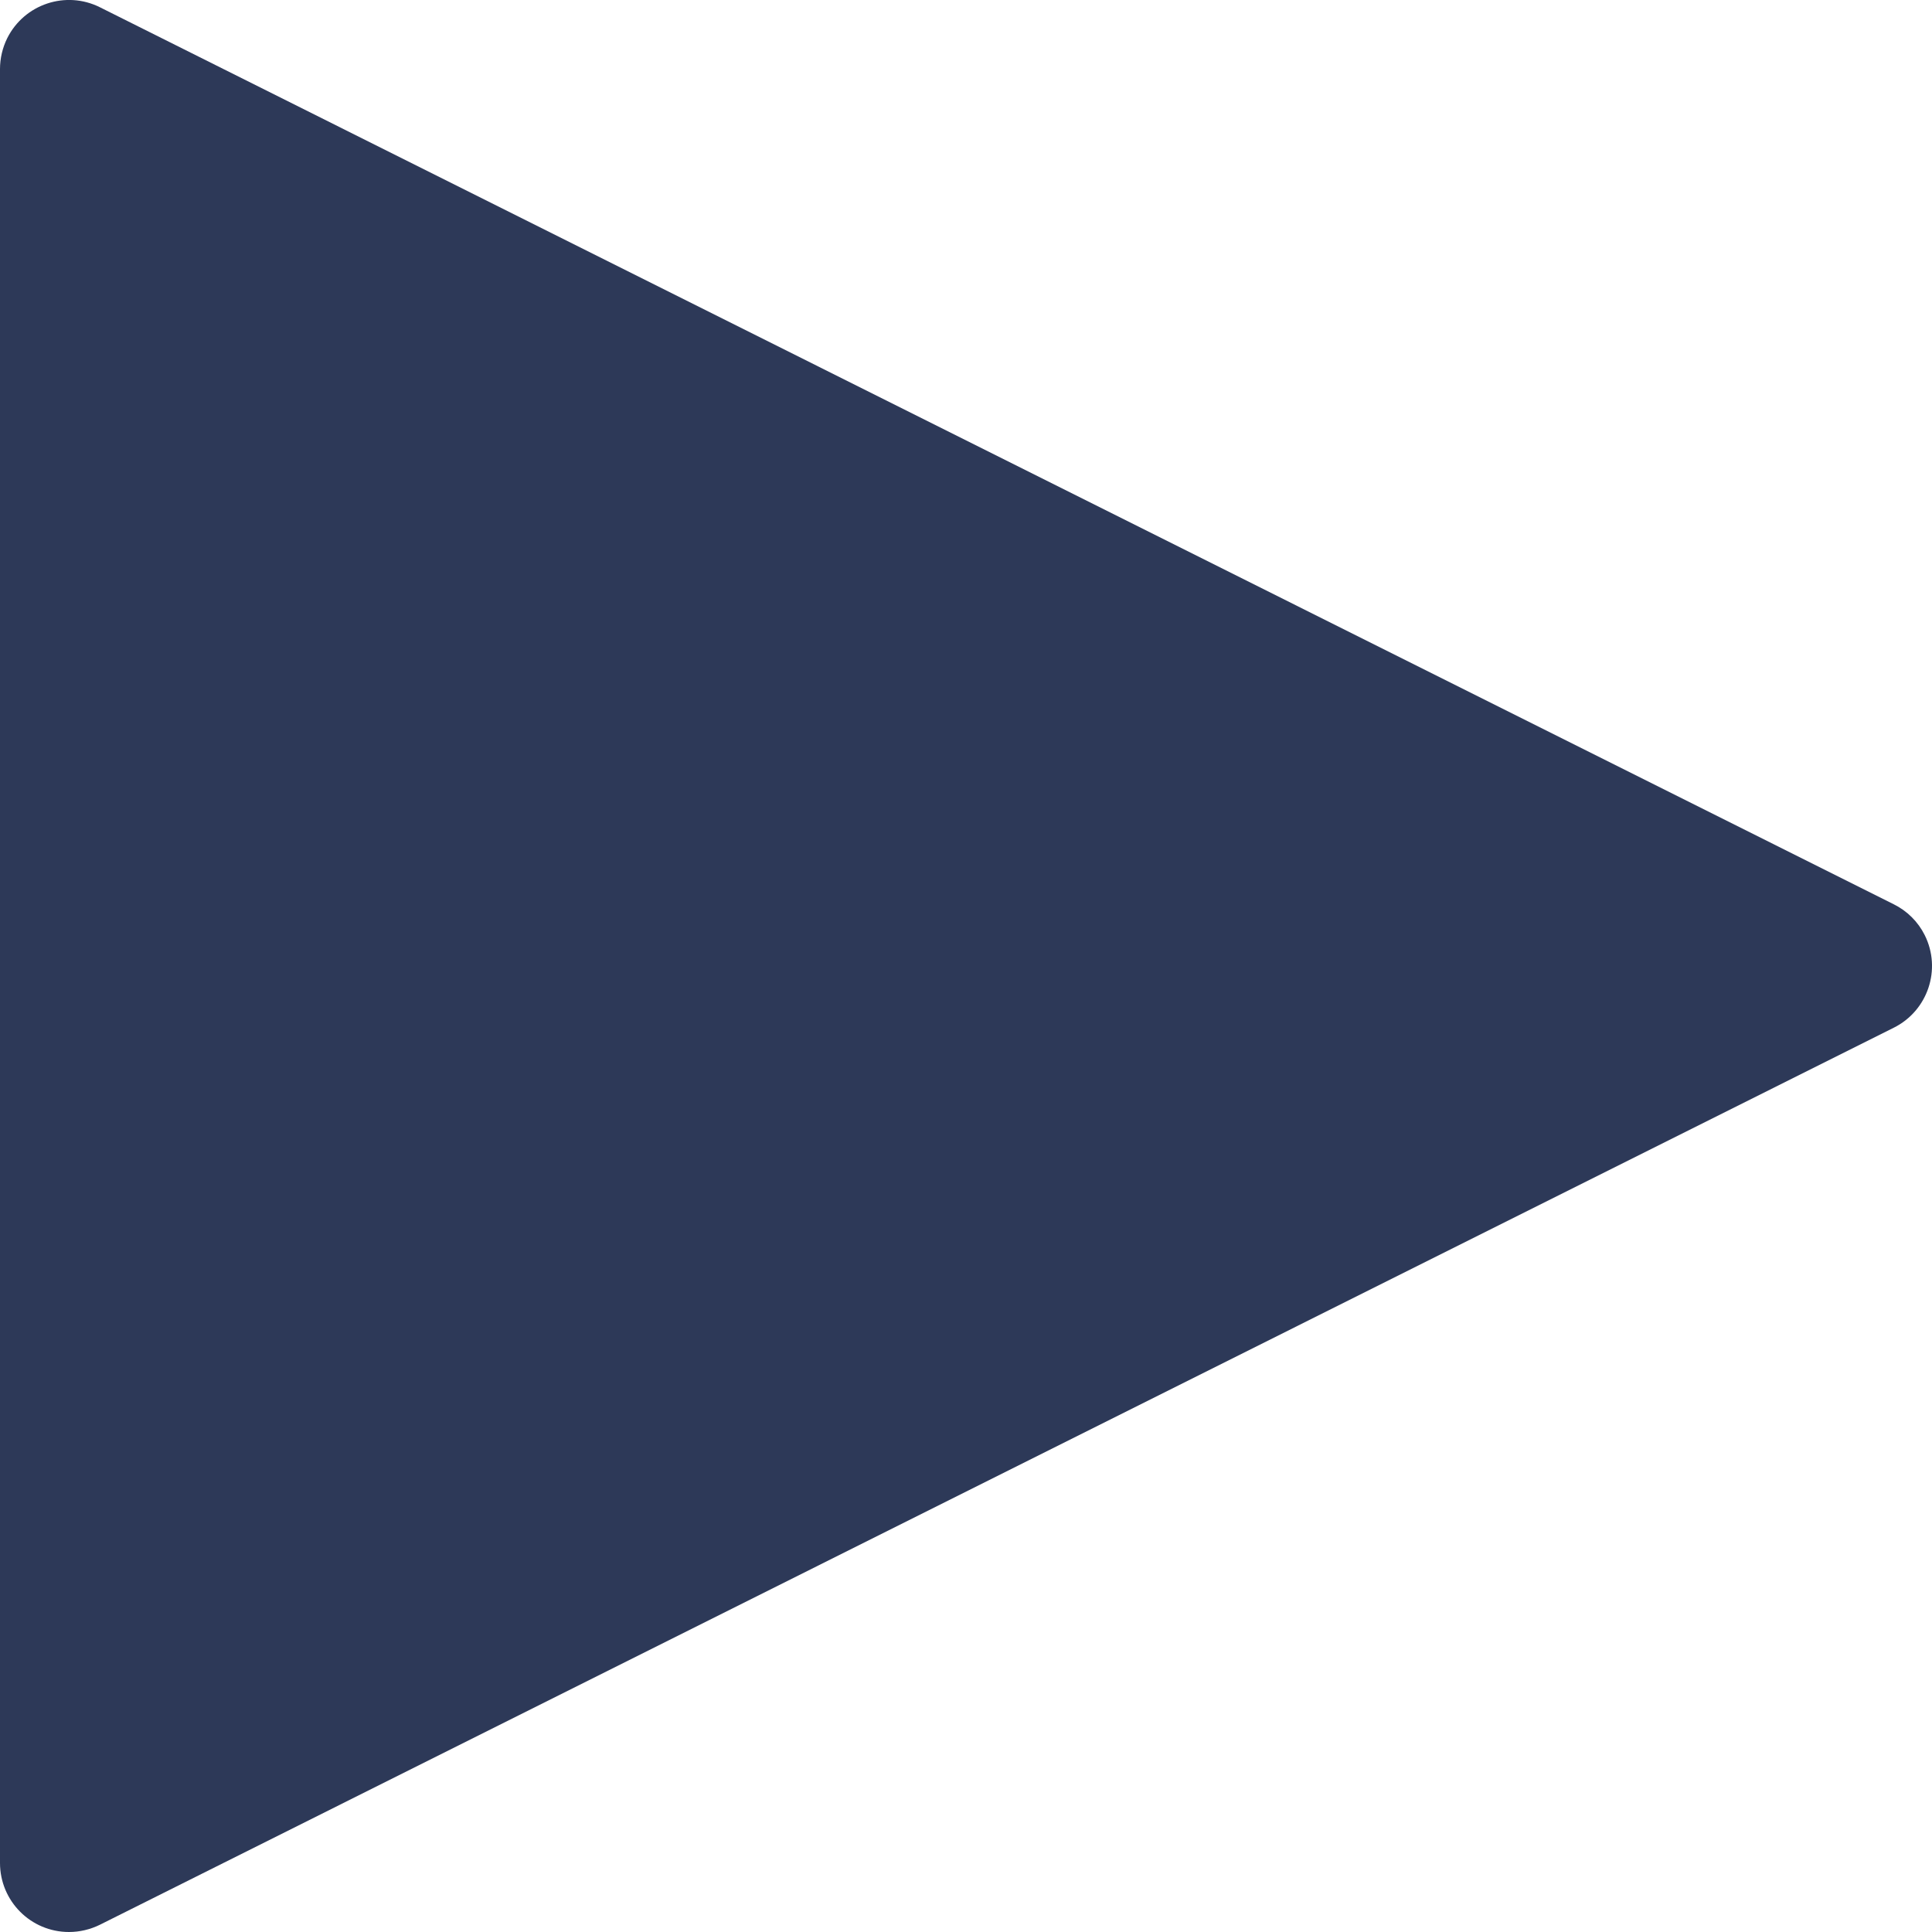 <svg width="20" height="20" viewBox="0 0 20 20" fill="none" xmlns="http://www.w3.org/2000/svg">
    <g clip-path="url(#clip0)">
        <path d="M19.925 9.681C19.856 9.542 19.743 9.43 19.604 9.361L1.034 0.075C0.681 -0.101 0.252 0.042 0.075 0.395C0.026 0.494 -4.17853e-05 0.604 6.57303e-08 0.715V19.285C-0 19.68 0.319 20 0.714 20C0.825 20 0.934 19.974 1.034 19.925L19.604 10.639C19.957 10.463 20.101 10.034 19.925 9.681Z" fill="#2D3958"/>
    </g>
    <defs>
        <clipPath id="clip0">
            <rect width="20" height="20" fill="white"/>
        </clipPath>
    </defs>
</svg>

